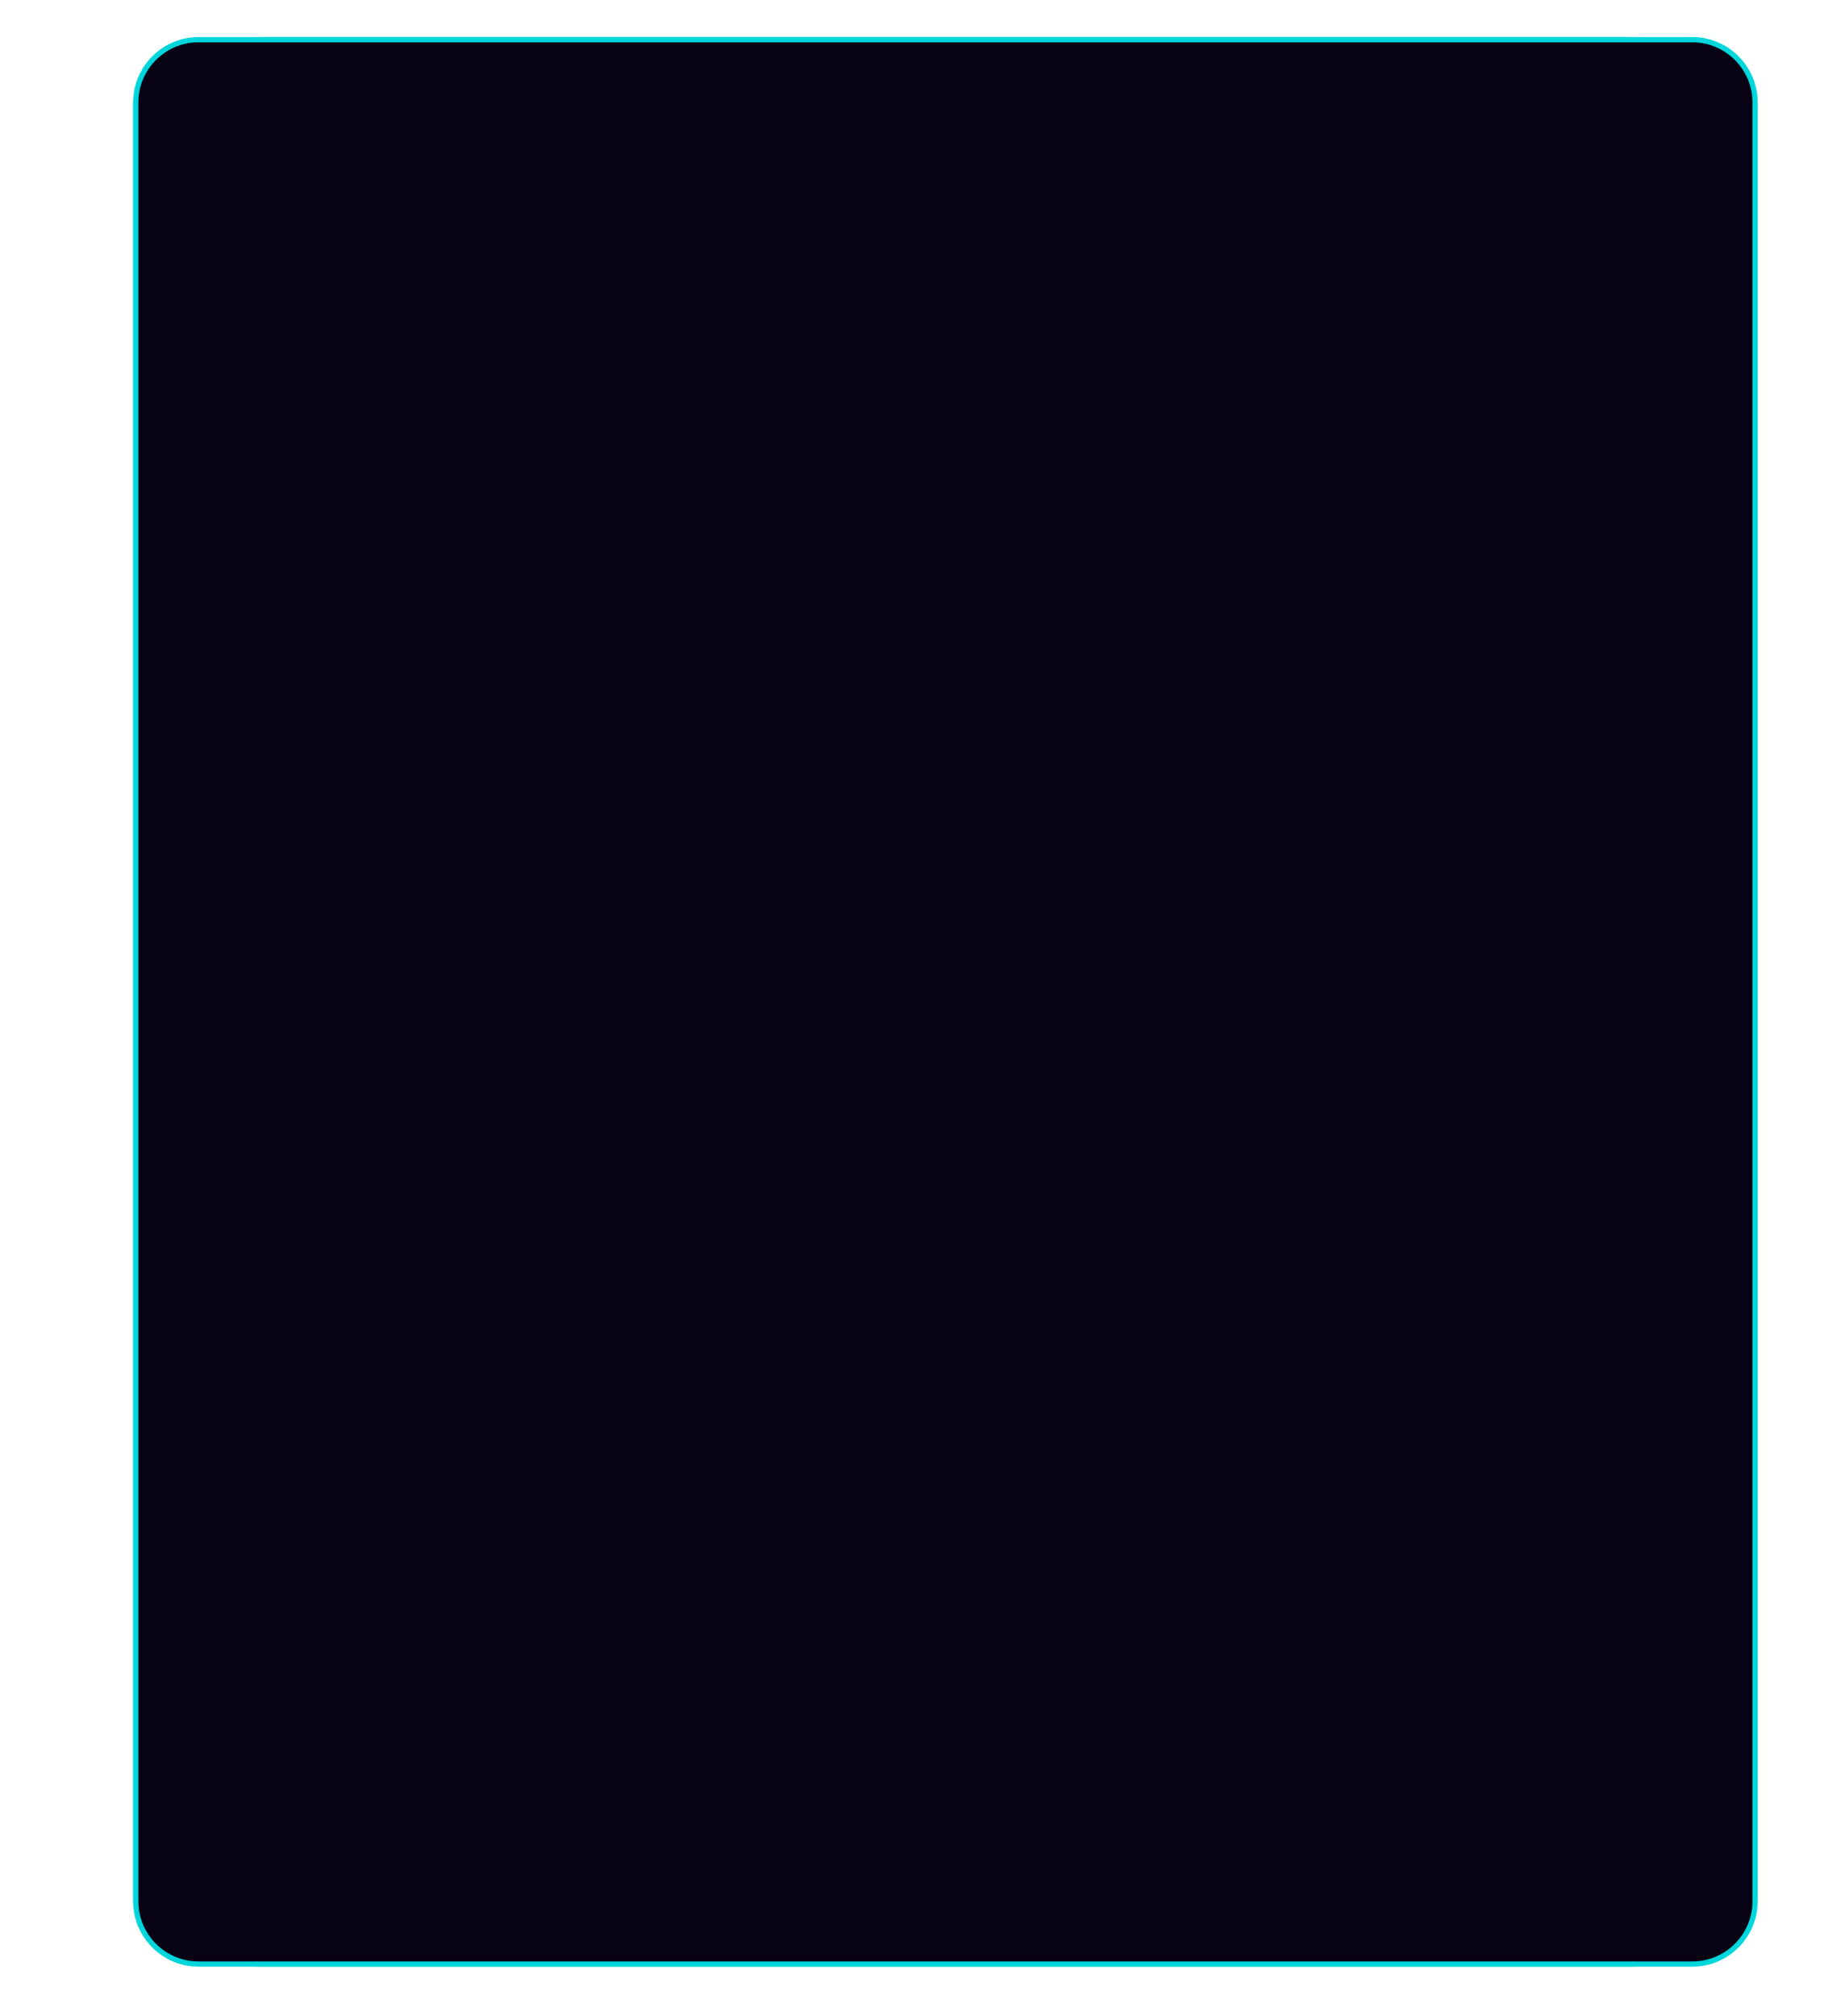 <?xml version="1.0" encoding="utf-8"?>
<!-- Generator: Adobe Illustrator 26.0.0, SVG Export Plug-In . SVG Version: 6.00 Build 0)  -->
<svg version="1.1" id="Capa_1" xmlns="http://www.w3.org/2000/svg" xmlns:xlink="http://www.w3.org/1999/xlink" x="0px" y="0px"
	 viewBox="0 0 349.3 386" style="enable-background:new 0 0 349.3 386;" xml:space="preserve">
<style type="text/css">
	.st0{fill:#070314;stroke:#00D6DB;stroke-miterlimit:10;}
</style>
<g>
	<path class="st0" d="M50.8,7.6h260.5c13.7,0,24.8,5.6,24.8,12.5v343.5c0,6.9-11.1,12.5-24.8,12.5H50.8c-13.7,0-24.8-5.6-24.8-12.5
		V20.1C26.1,13.2,37.1,7.6,50.8,7.6z"/>
</g>
<path class="st0" d="M324.1,376.1H38c-6.6,0-12-5.4-12-12V19.6c0-6.6,5.4-12,12-12h286.1c6.6,0,12,5.4,12,12v344.5
	C336.1,370.7,330.7,376.1,324.1,376.1z"/>
</svg>
